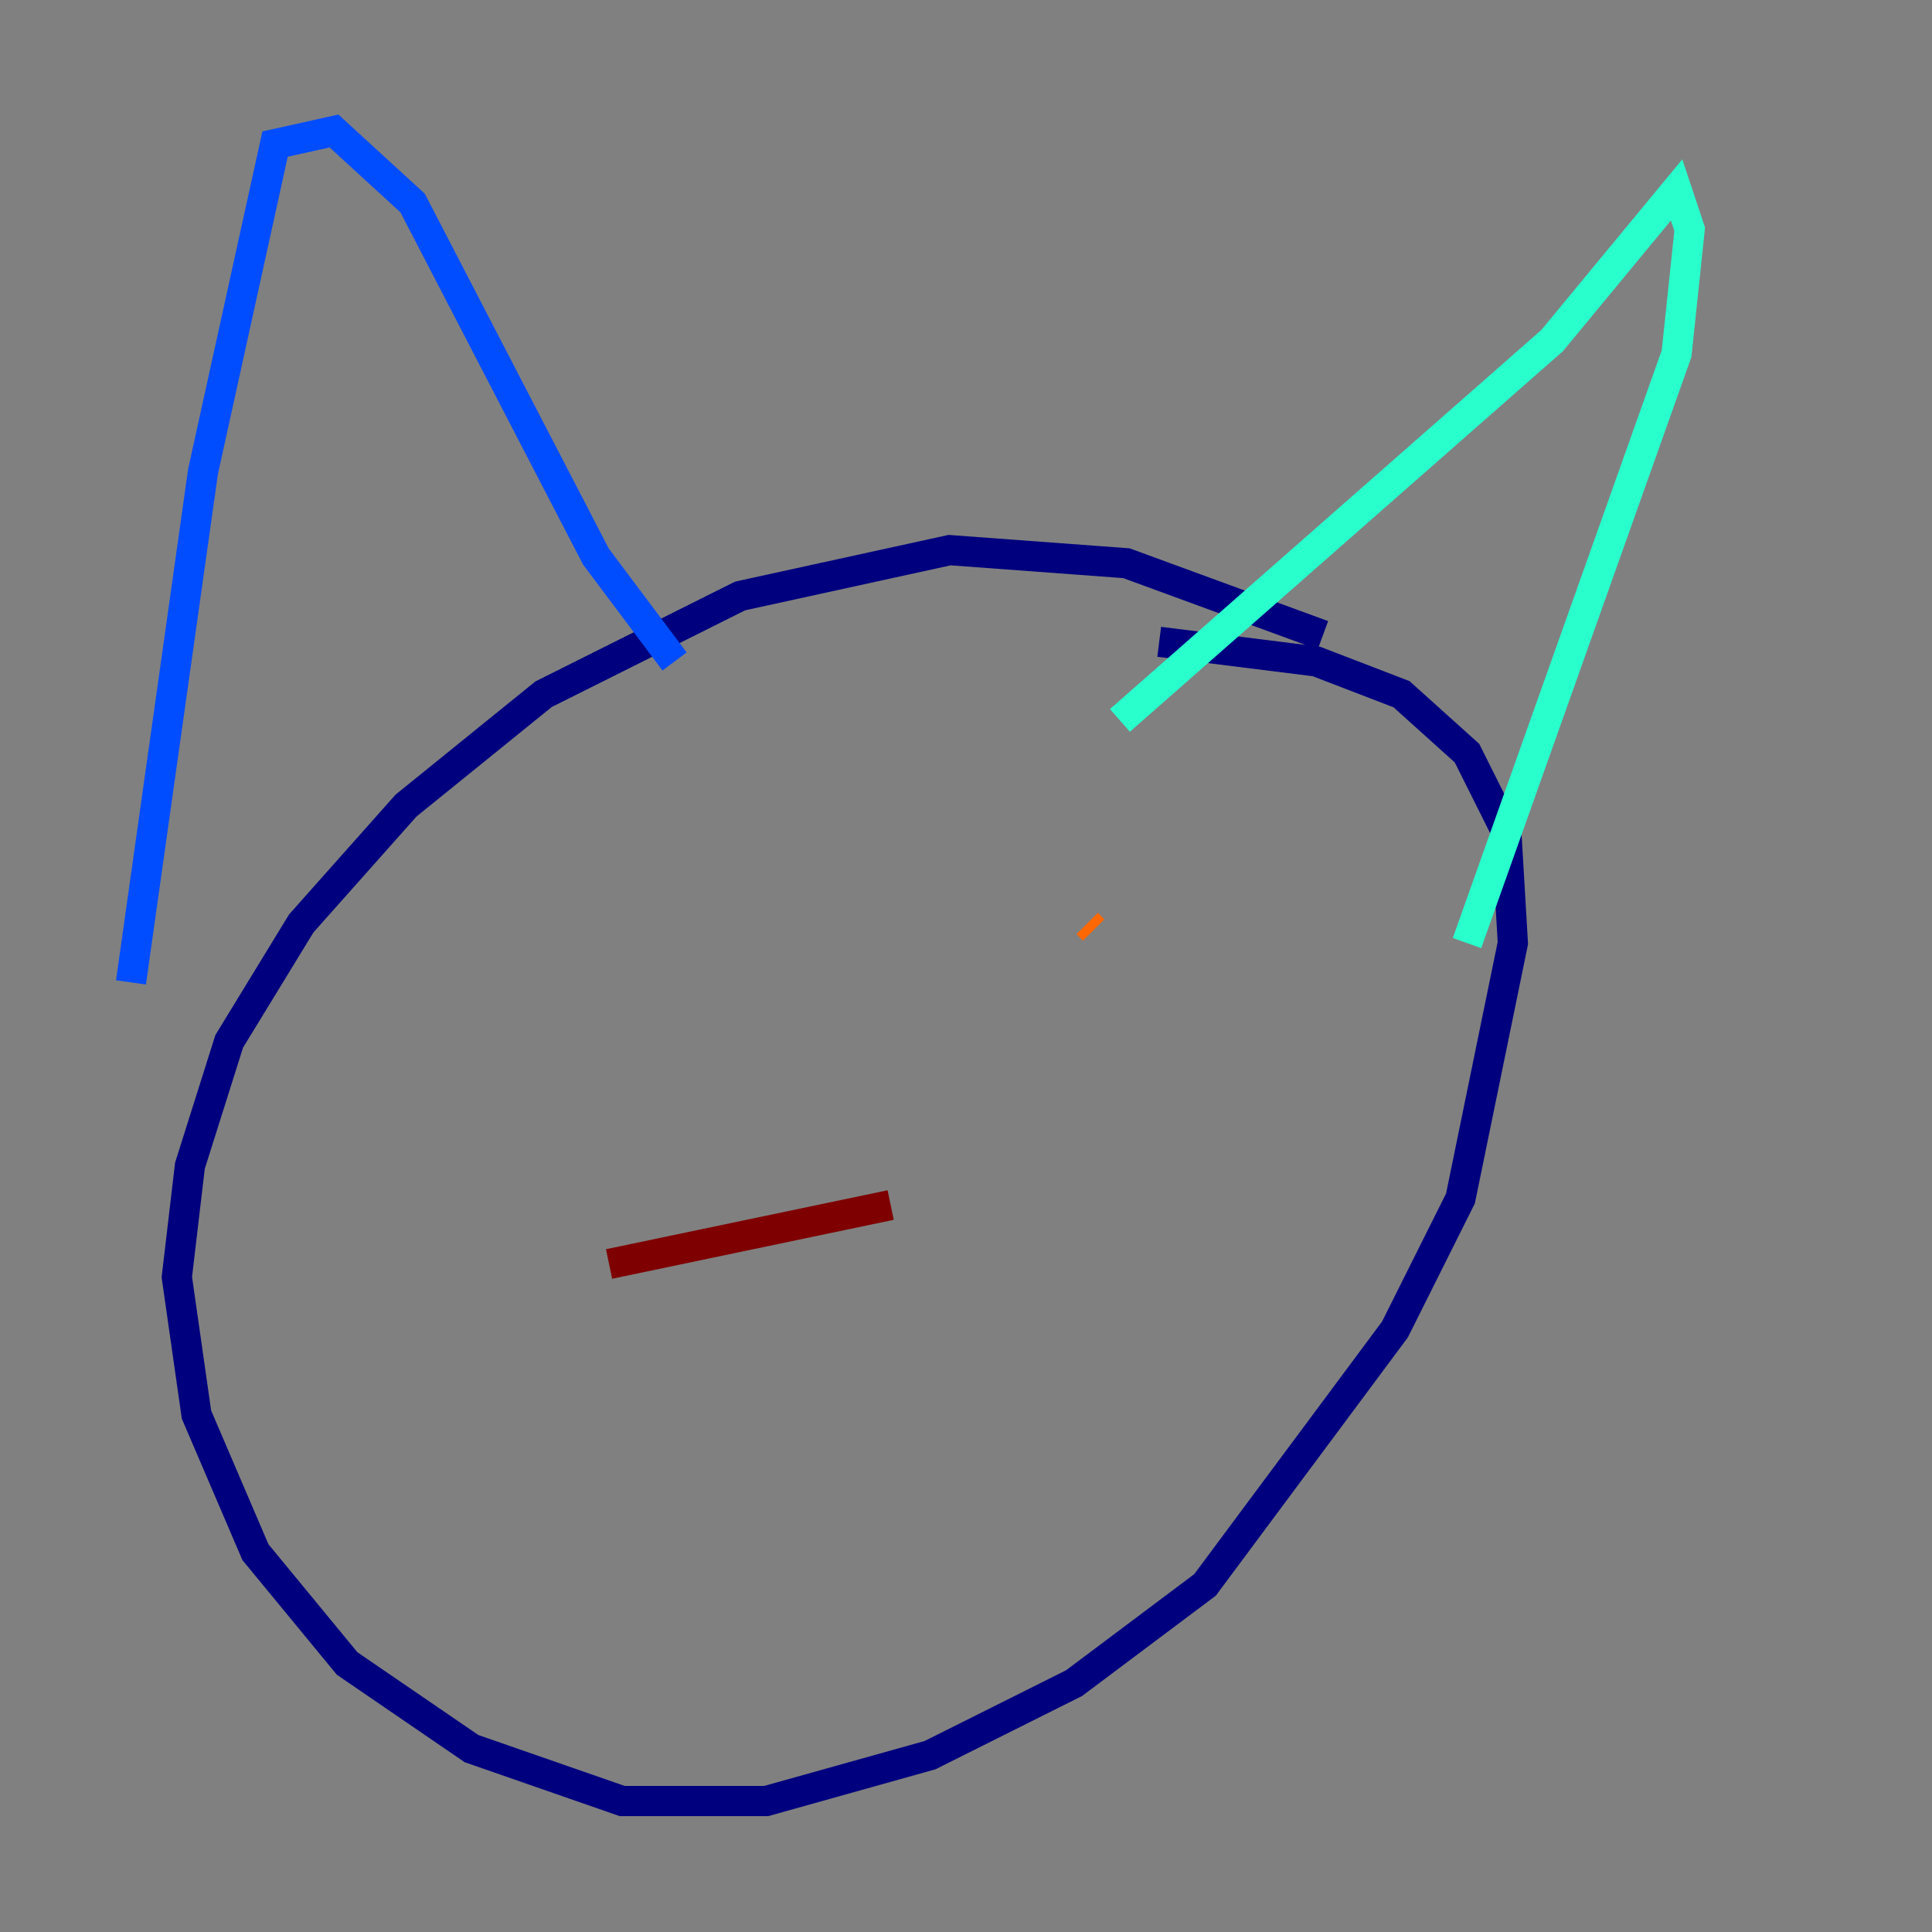 <?xml version="1.0" encoding="utf-8" ?>
<svg baseProfile="tiny" height="128" version="1.2" viewBox="0,0,128,128" width="128" xmlns="http://www.w3.org/2000/svg" xmlns:ev="http://www.w3.org/2001/xml-events" xmlns:xlink="http://www.w3.org/1999/xlink"><rect x="0" y="0" width="128" height="128" fill="#808080" stroke="none"/><defs /><polyline fill="none" points="87.647,42.088 74.63,37.315 62.915,36.447 49.031,39.485 36.014,45.993 26.902,53.37 19.959,61.18 15.186,68.99 12.583,77.234 11.715,84.61 13.017,93.722 16.922,102.834 22.997,110.21 31.241,115.851 41.22,119.322 50.766,119.322 61.614,116.285 71.159,111.512 79.837,105.003 92.42,88.081 96.759,79.403 100.231,62.481 99.797,55.105 97.193,49.898 92.854,45.993 87.214,43.824 76.8,42.522" stroke="#00007f" stroke-width="2" /><polyline fill="none" points="8.678,65.085 13.451,31.241 18.224,9.546 22.129,8.678 27.336,13.451 39.485,36.881 44.691,43.824" stroke="#004cff" stroke-width="2" /><polyline fill="none" points="74.197,47.729 102.834,22.563 111.078,12.583 111.946,15.186 111.078,23.43 97.193,62.481" stroke="#29ffcd" stroke-width="2" /><polyline fill="none" points="34.712,67.254 34.712,67.254" stroke="#cdff29" stroke-width="2" /><polyline fill="none" points="72.461,61.614 72.027,61.18" stroke="#ff6700" stroke-width="2" /><polyline fill="none" points="40.352,83.742 59.01,79.837" stroke="#7f0000" stroke-width="2" /></svg>